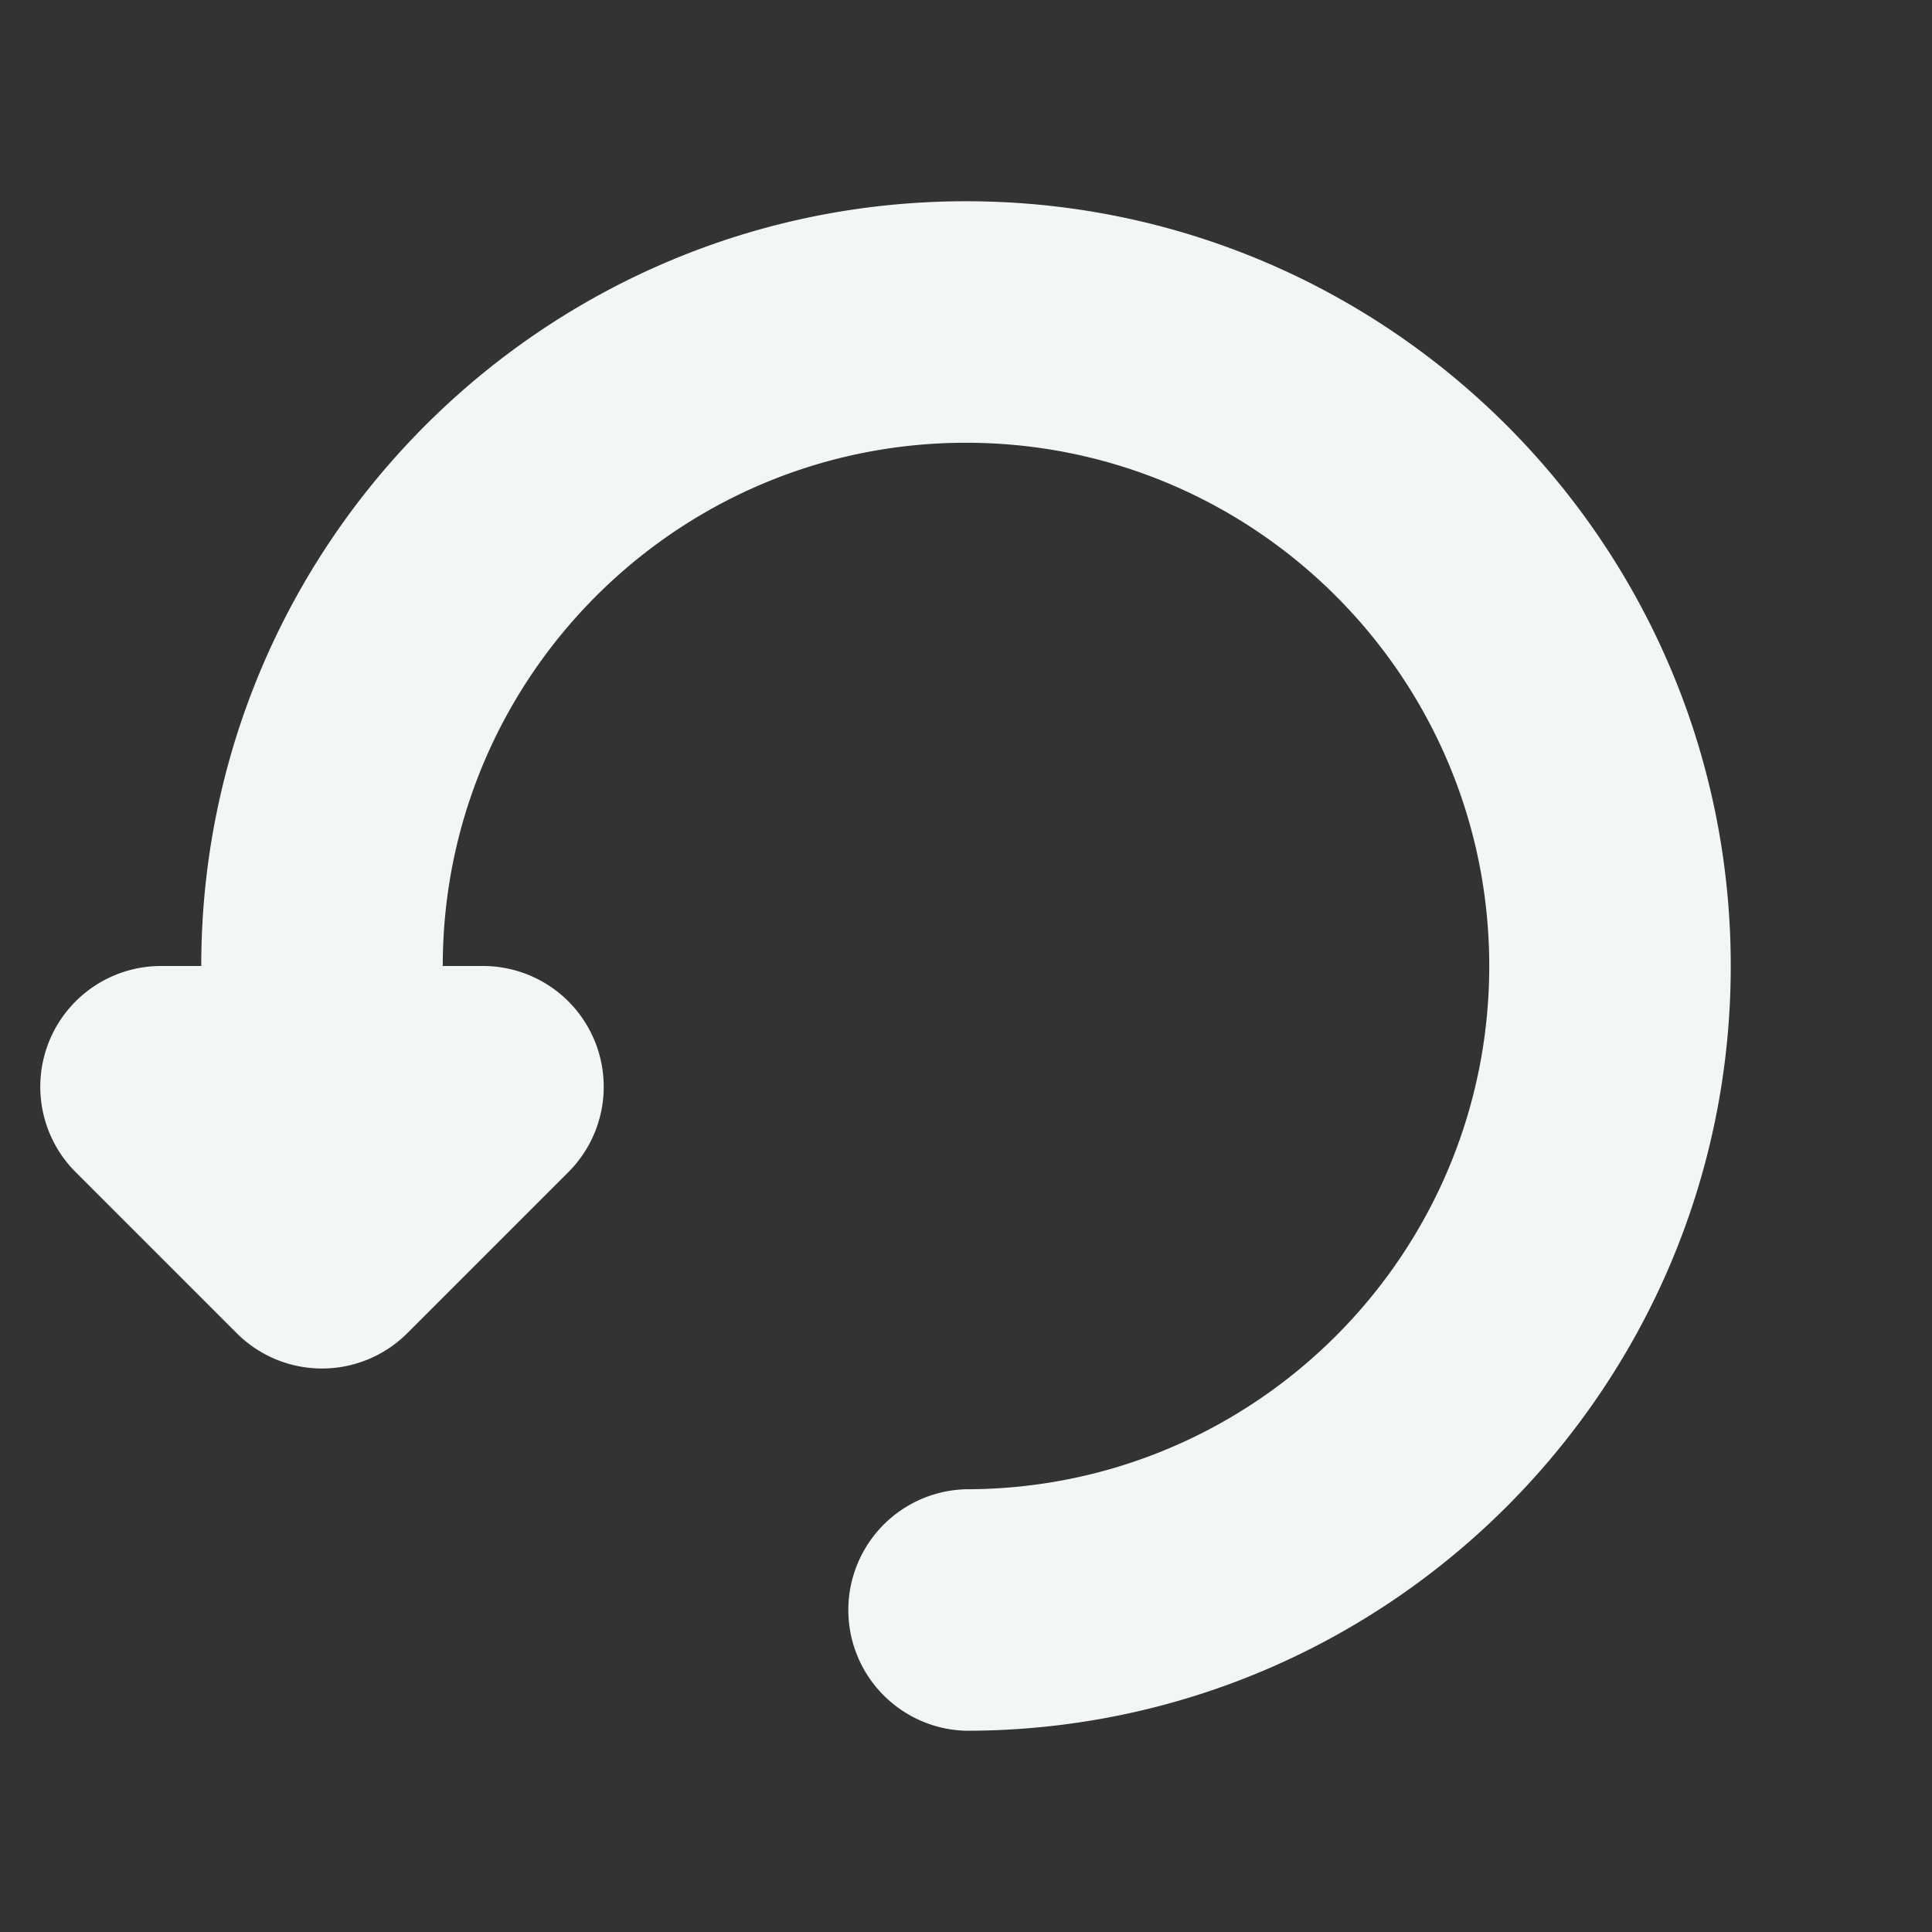 <svg viewBox="0 0 48 48" xmlns="http://www.w3.org/2000/svg" fill-rule="evenodd" clip-rule="evenodd" stroke-linejoin="round" stroke-miterlimit="2"><rect x="0" y="0" width="48" height="48" fill="#333333" stroke="none"/><path d="M5 24H4a3 3 0 00-2.121 5.121l4 4a2.998 2.998 0 004.242 0l4-4A3 3 0 0012 24h-1c0-7.175 5.825-13 13-13s13 5.825 13 13-5.825 13-13 13a3.001 3.001 0 000 6c10.486 0 19-8.514 19-19S34.486 5 24 5 5 13.514 5 24z" fill="#f2f7f6"/></svg>